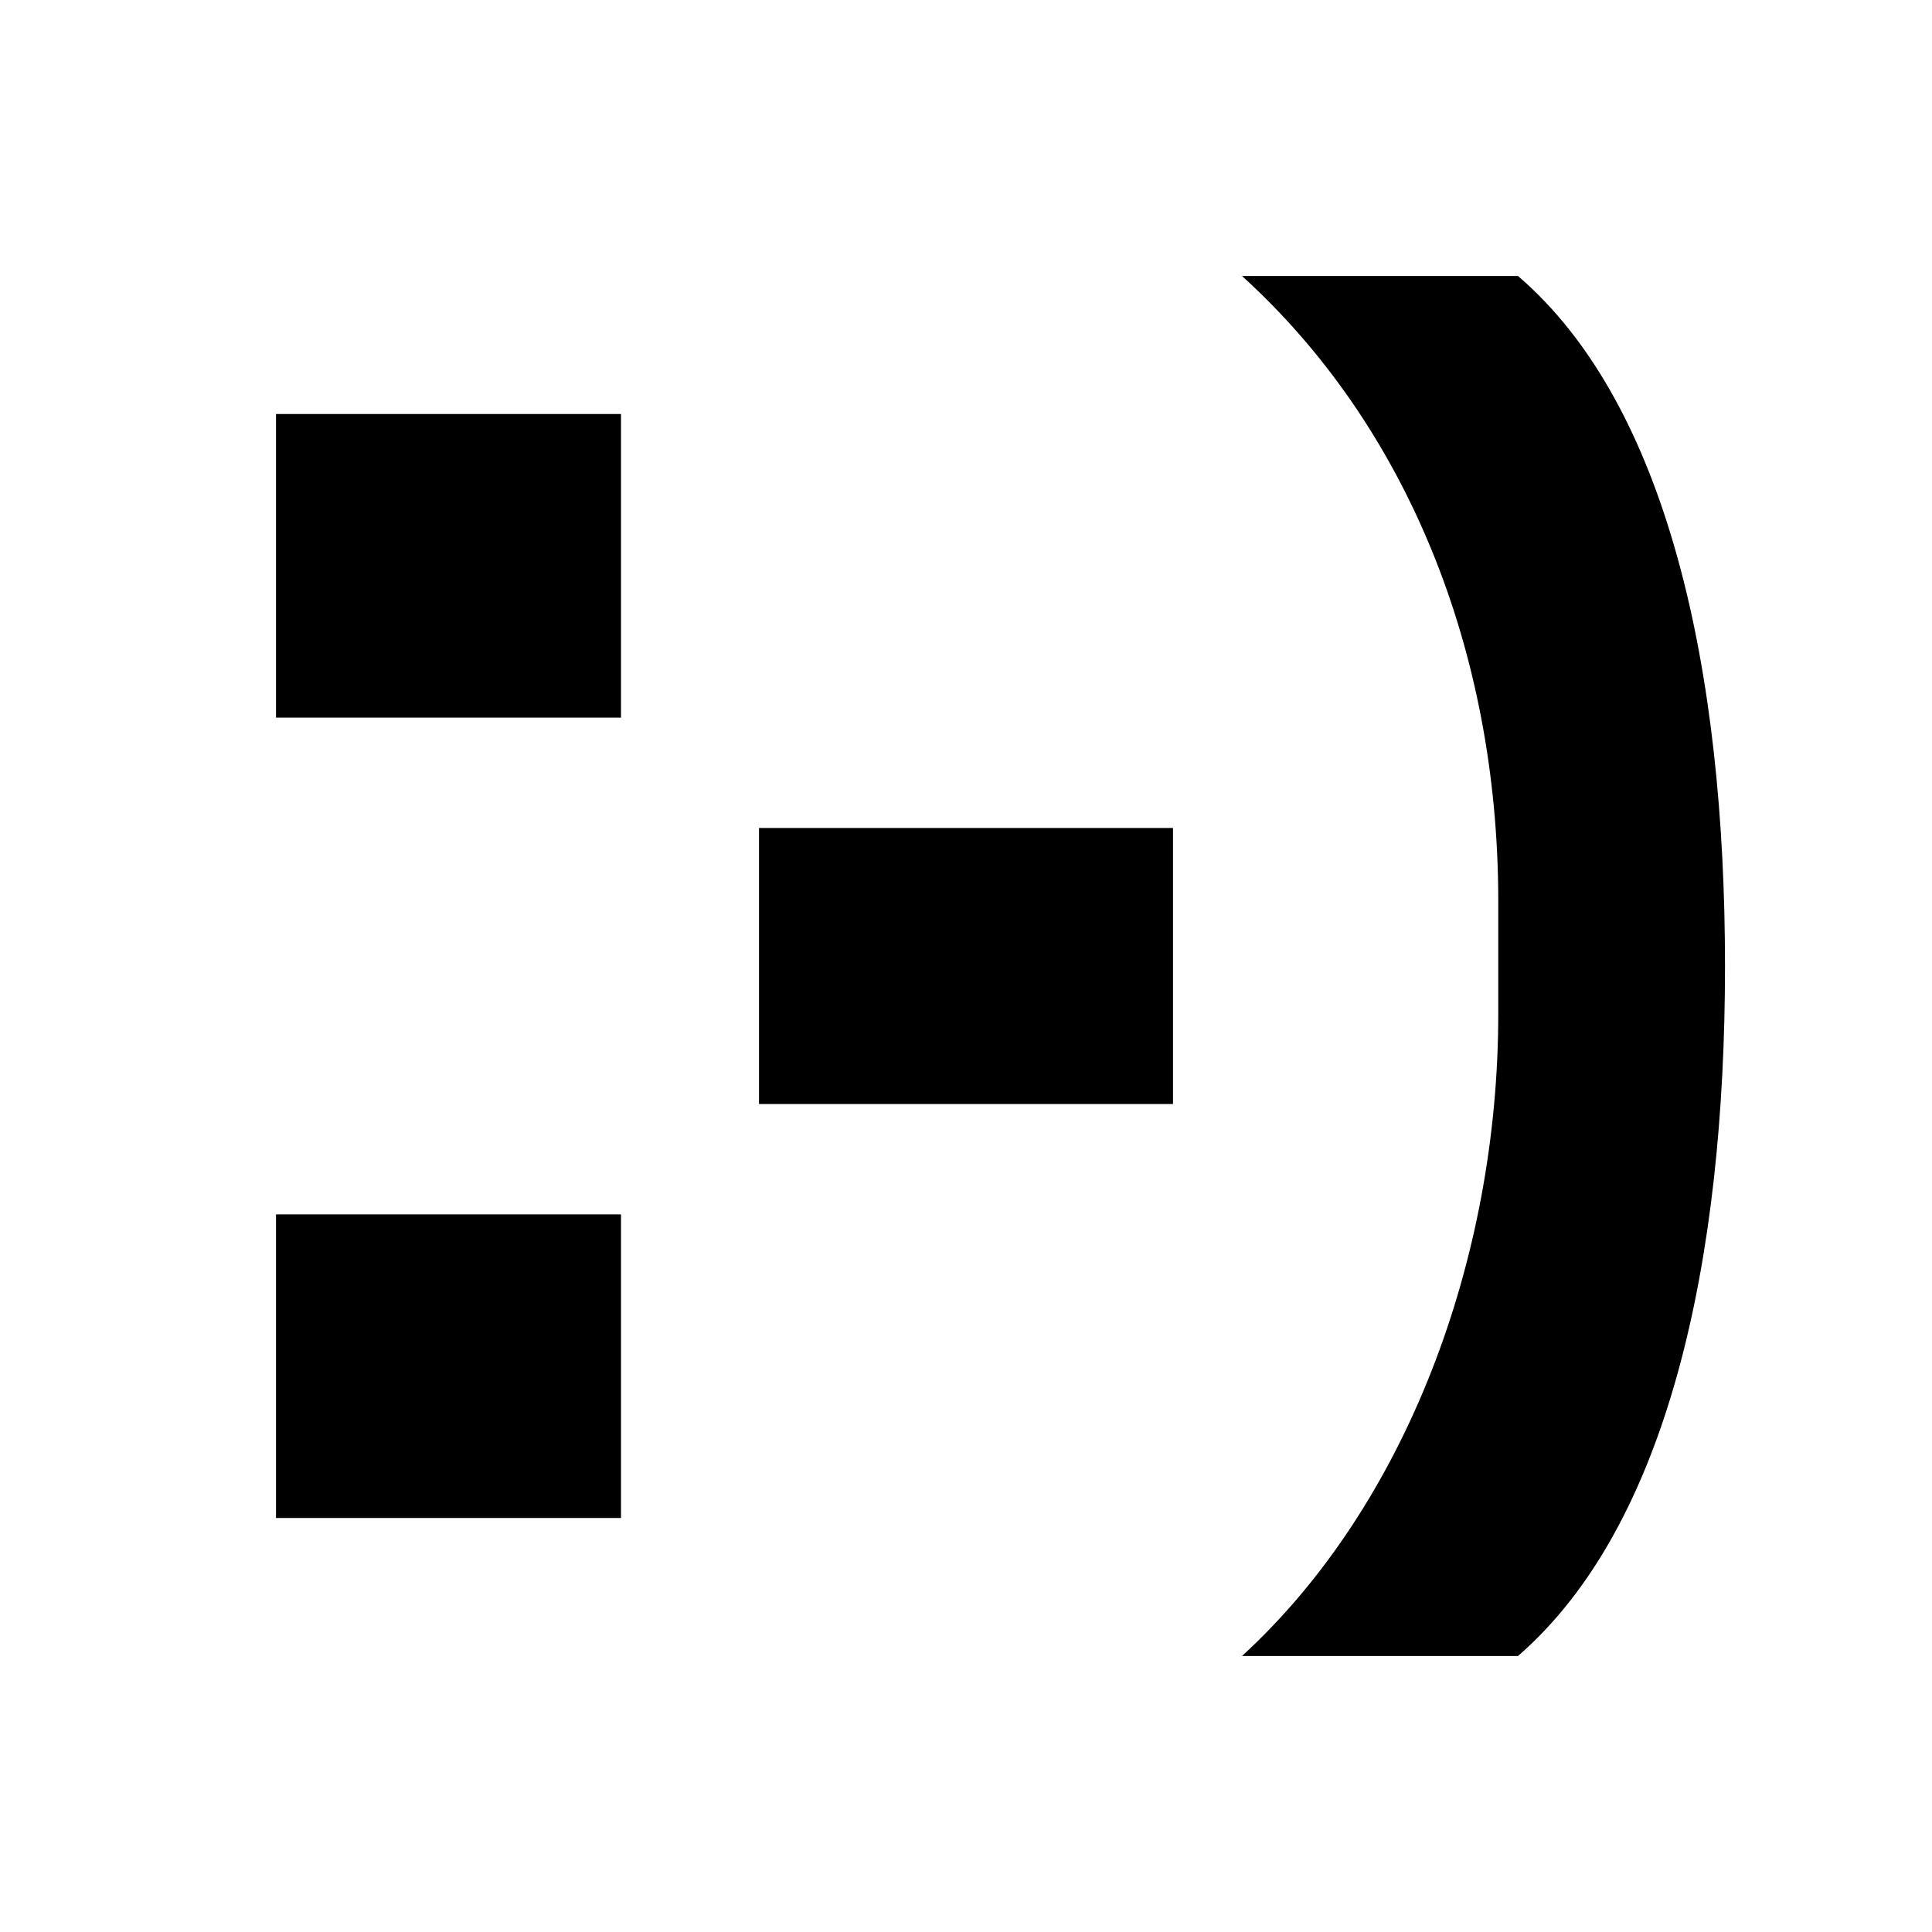<?xml version="1.0" encoding="UTF-8"?>
<svg width="14px" height="14px" viewBox="0 0 14 14" version="1.1" xmlns="http://www.w3.org/2000/svg" xmlns:xlink="http://www.w3.org/1999/xlink">
    <!-- Generator: Sketch 57.1 (83088) - https://sketch.com -->
    <title>emoticon-icon-14</title>
    <desc>Created with Sketch.</desc>
    <g id="emoticon-icon-14" stroke="none" stroke-width="1" fill="none" fill-rule="evenodd">
        <polygon id="Shape" points="0 0 14 0 14 14 0 14"></polygon>
        <path d="M8.5,8 L5.5,8 L5.5,6 L8.5,6 L8.5,8 Z M11,2 C12.089,2.935 12.5,4.866 12.5,7 C12.5,9.134 12.089,11.054 11,12 L9,12 C10.188,10.911 10.857,9.128 10.857,7.346 L10.857,6.532 C10.857,4.706 10.188,3.078 9,2 L11,2 Z M4.5,8.8 L4.5,11 L2,11 L2,8.8 L4.5,8.8 Z M4.5,3 L4.5,5.2 L2,5.2 L2,3 L4.5,3 Z" id=":-)" fill="#000000" fill-rule="nonzero"></path>
    </g>
</svg>